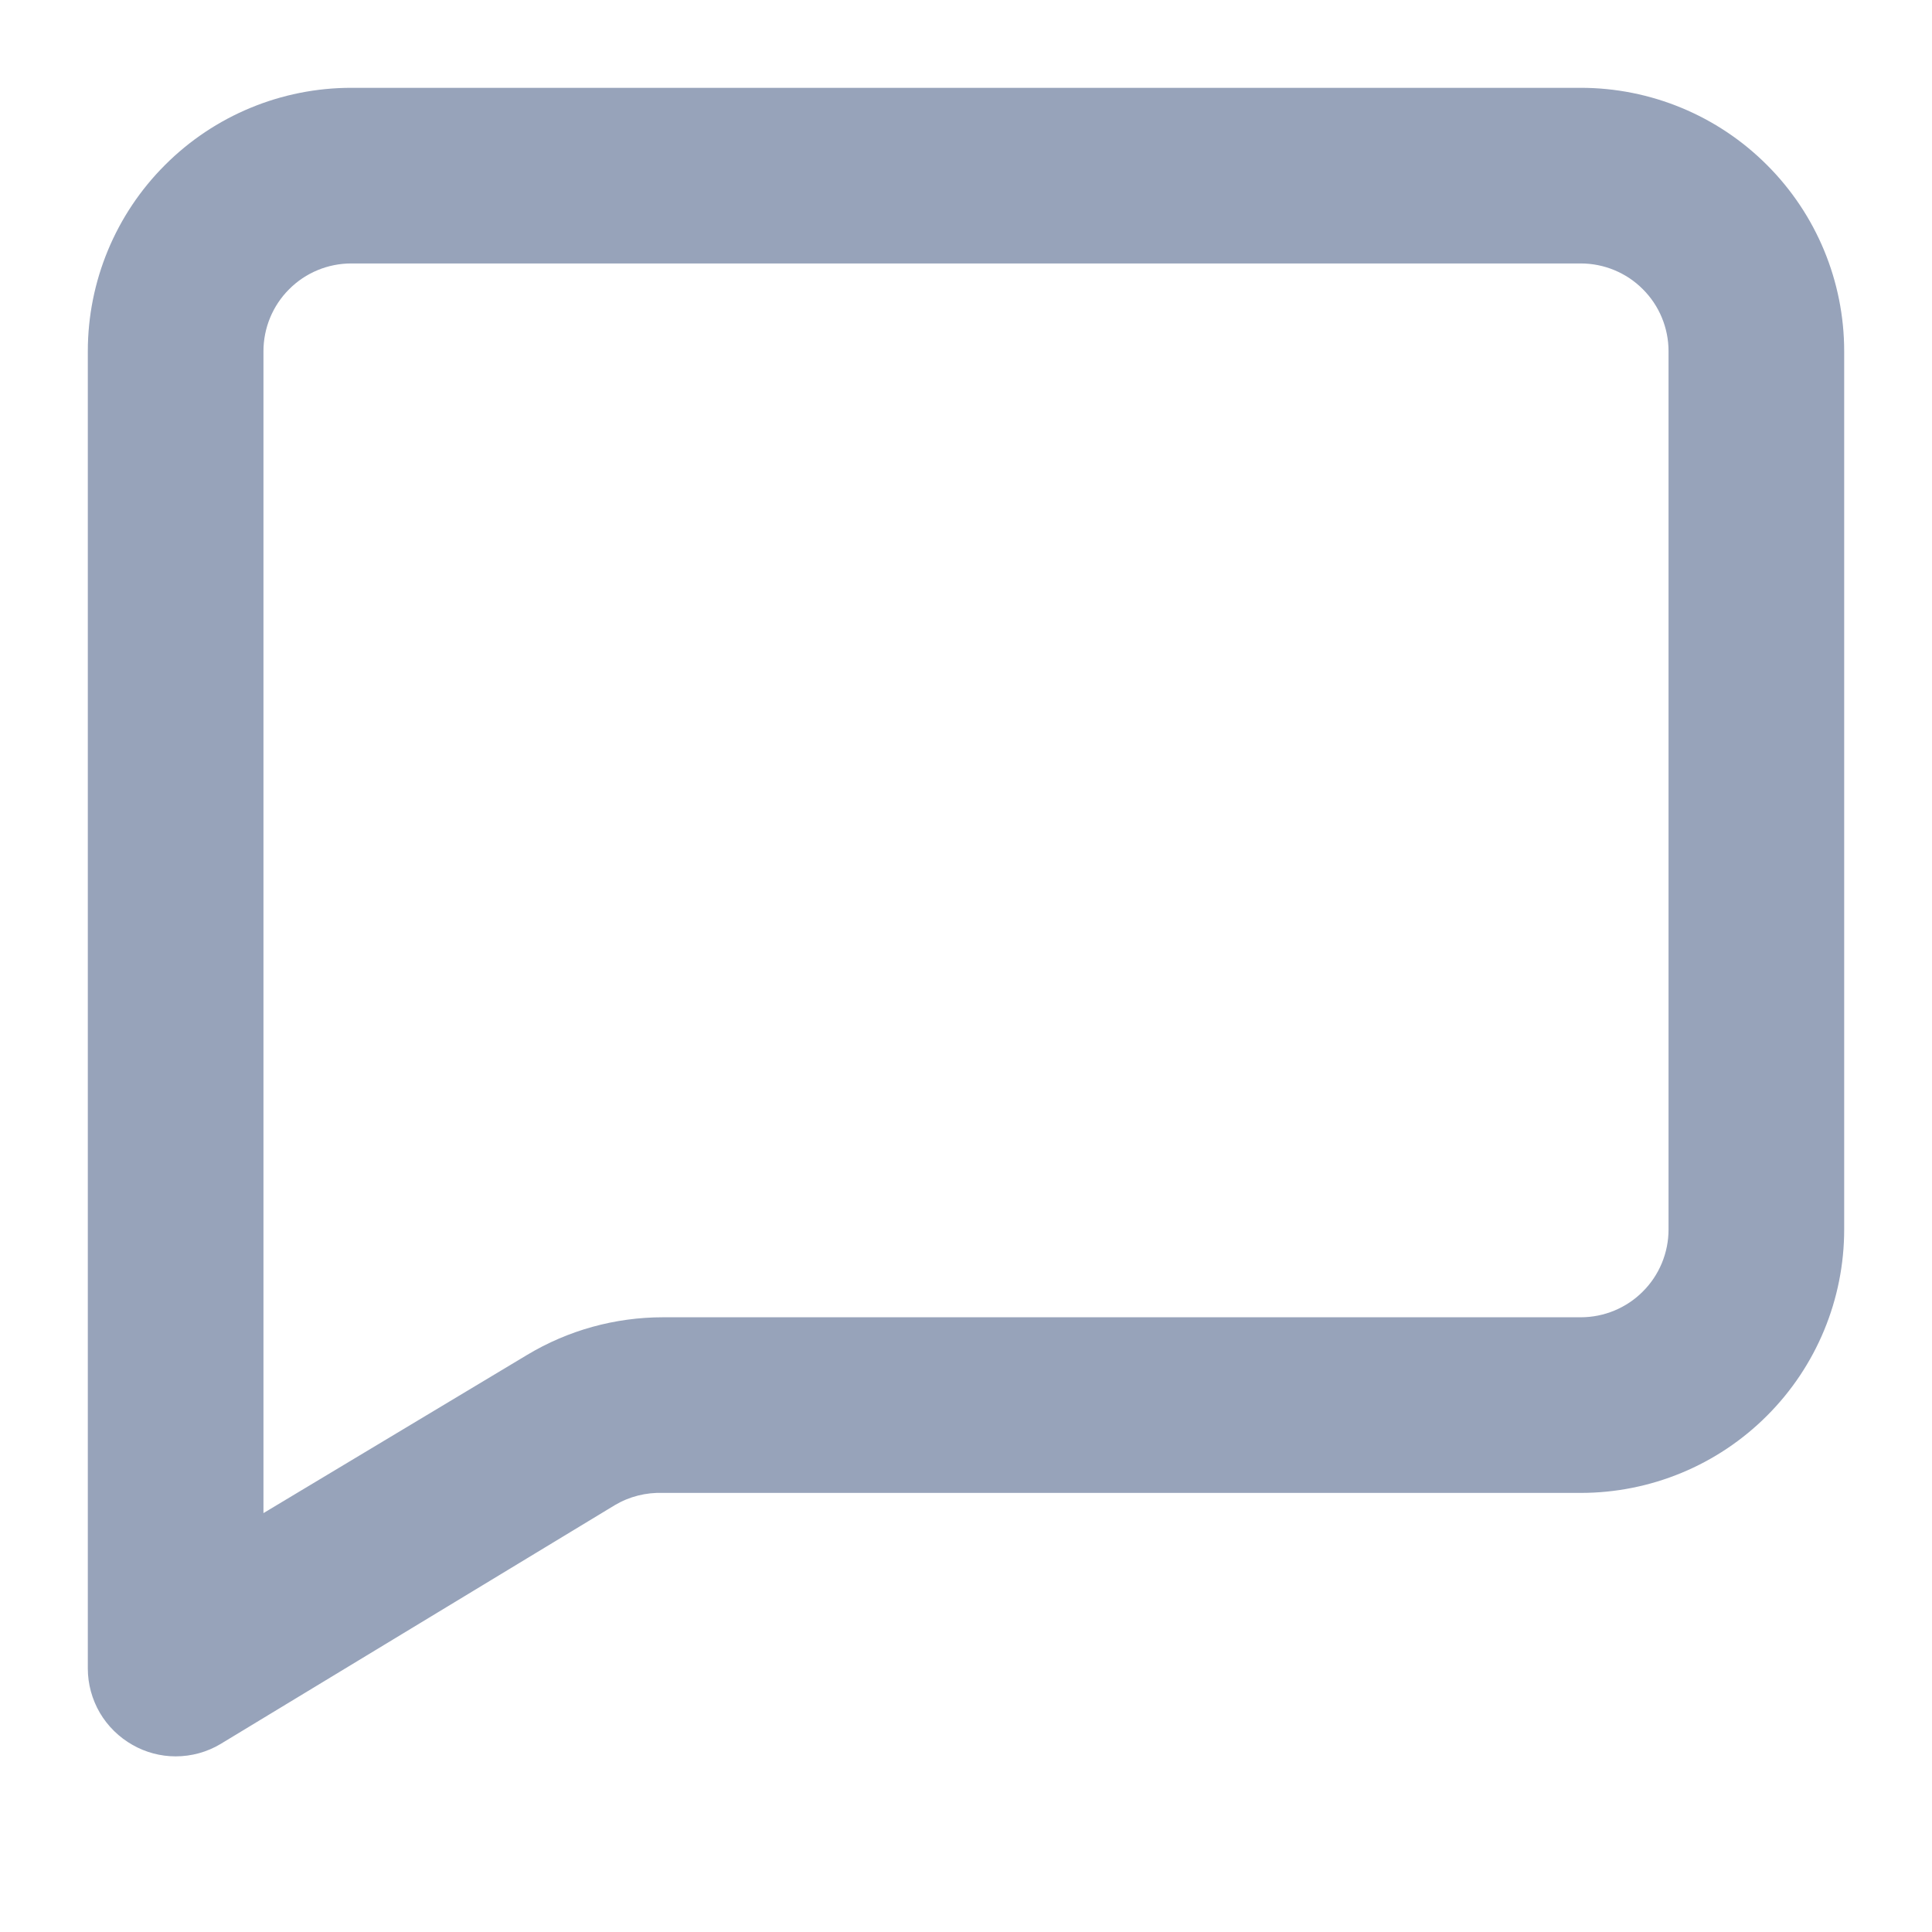 <svg width="22" height="22" viewBox="0 0 22 22" fill="none" xmlns="http://www.w3.org/2000/svg">
<path d="M18 1H4C3.204 1 2.441 1.316 1.879 1.879C1.316 2.441 1 3.204 1 4V19C1 19.177 1.048 19.351 1.137 19.504C1.227 19.657 1.356 19.783 1.51 19.87C1.659 19.955 1.828 20 2 20C2.179 20 2.356 19.952 2.51 19.86L7 17.14C7.166 17.041 7.357 16.993 7.55 17H18C18.796 17 19.559 16.684 20.121 16.121C20.684 15.559 21 14.796 21 14V4C21 3.204 20.684 2.441 20.121 1.879C19.559 1.316 18.796 1 18 1ZM19 14C19 14.265 18.895 14.52 18.707 14.707C18.52 14.895 18.265 15 18 15H7.55C7.004 15 6.468 15.148 6 15.43L3 17.23V4C3 3.735 3.105 3.48 3.293 3.293C3.48 3.105 3.735 3 4 3H18C18.265 3 18.52 3.105 18.707 3.293C18.895 3.48 19 3.735 19 4V14Z" fill="#97A3BA"/>
</svg>
